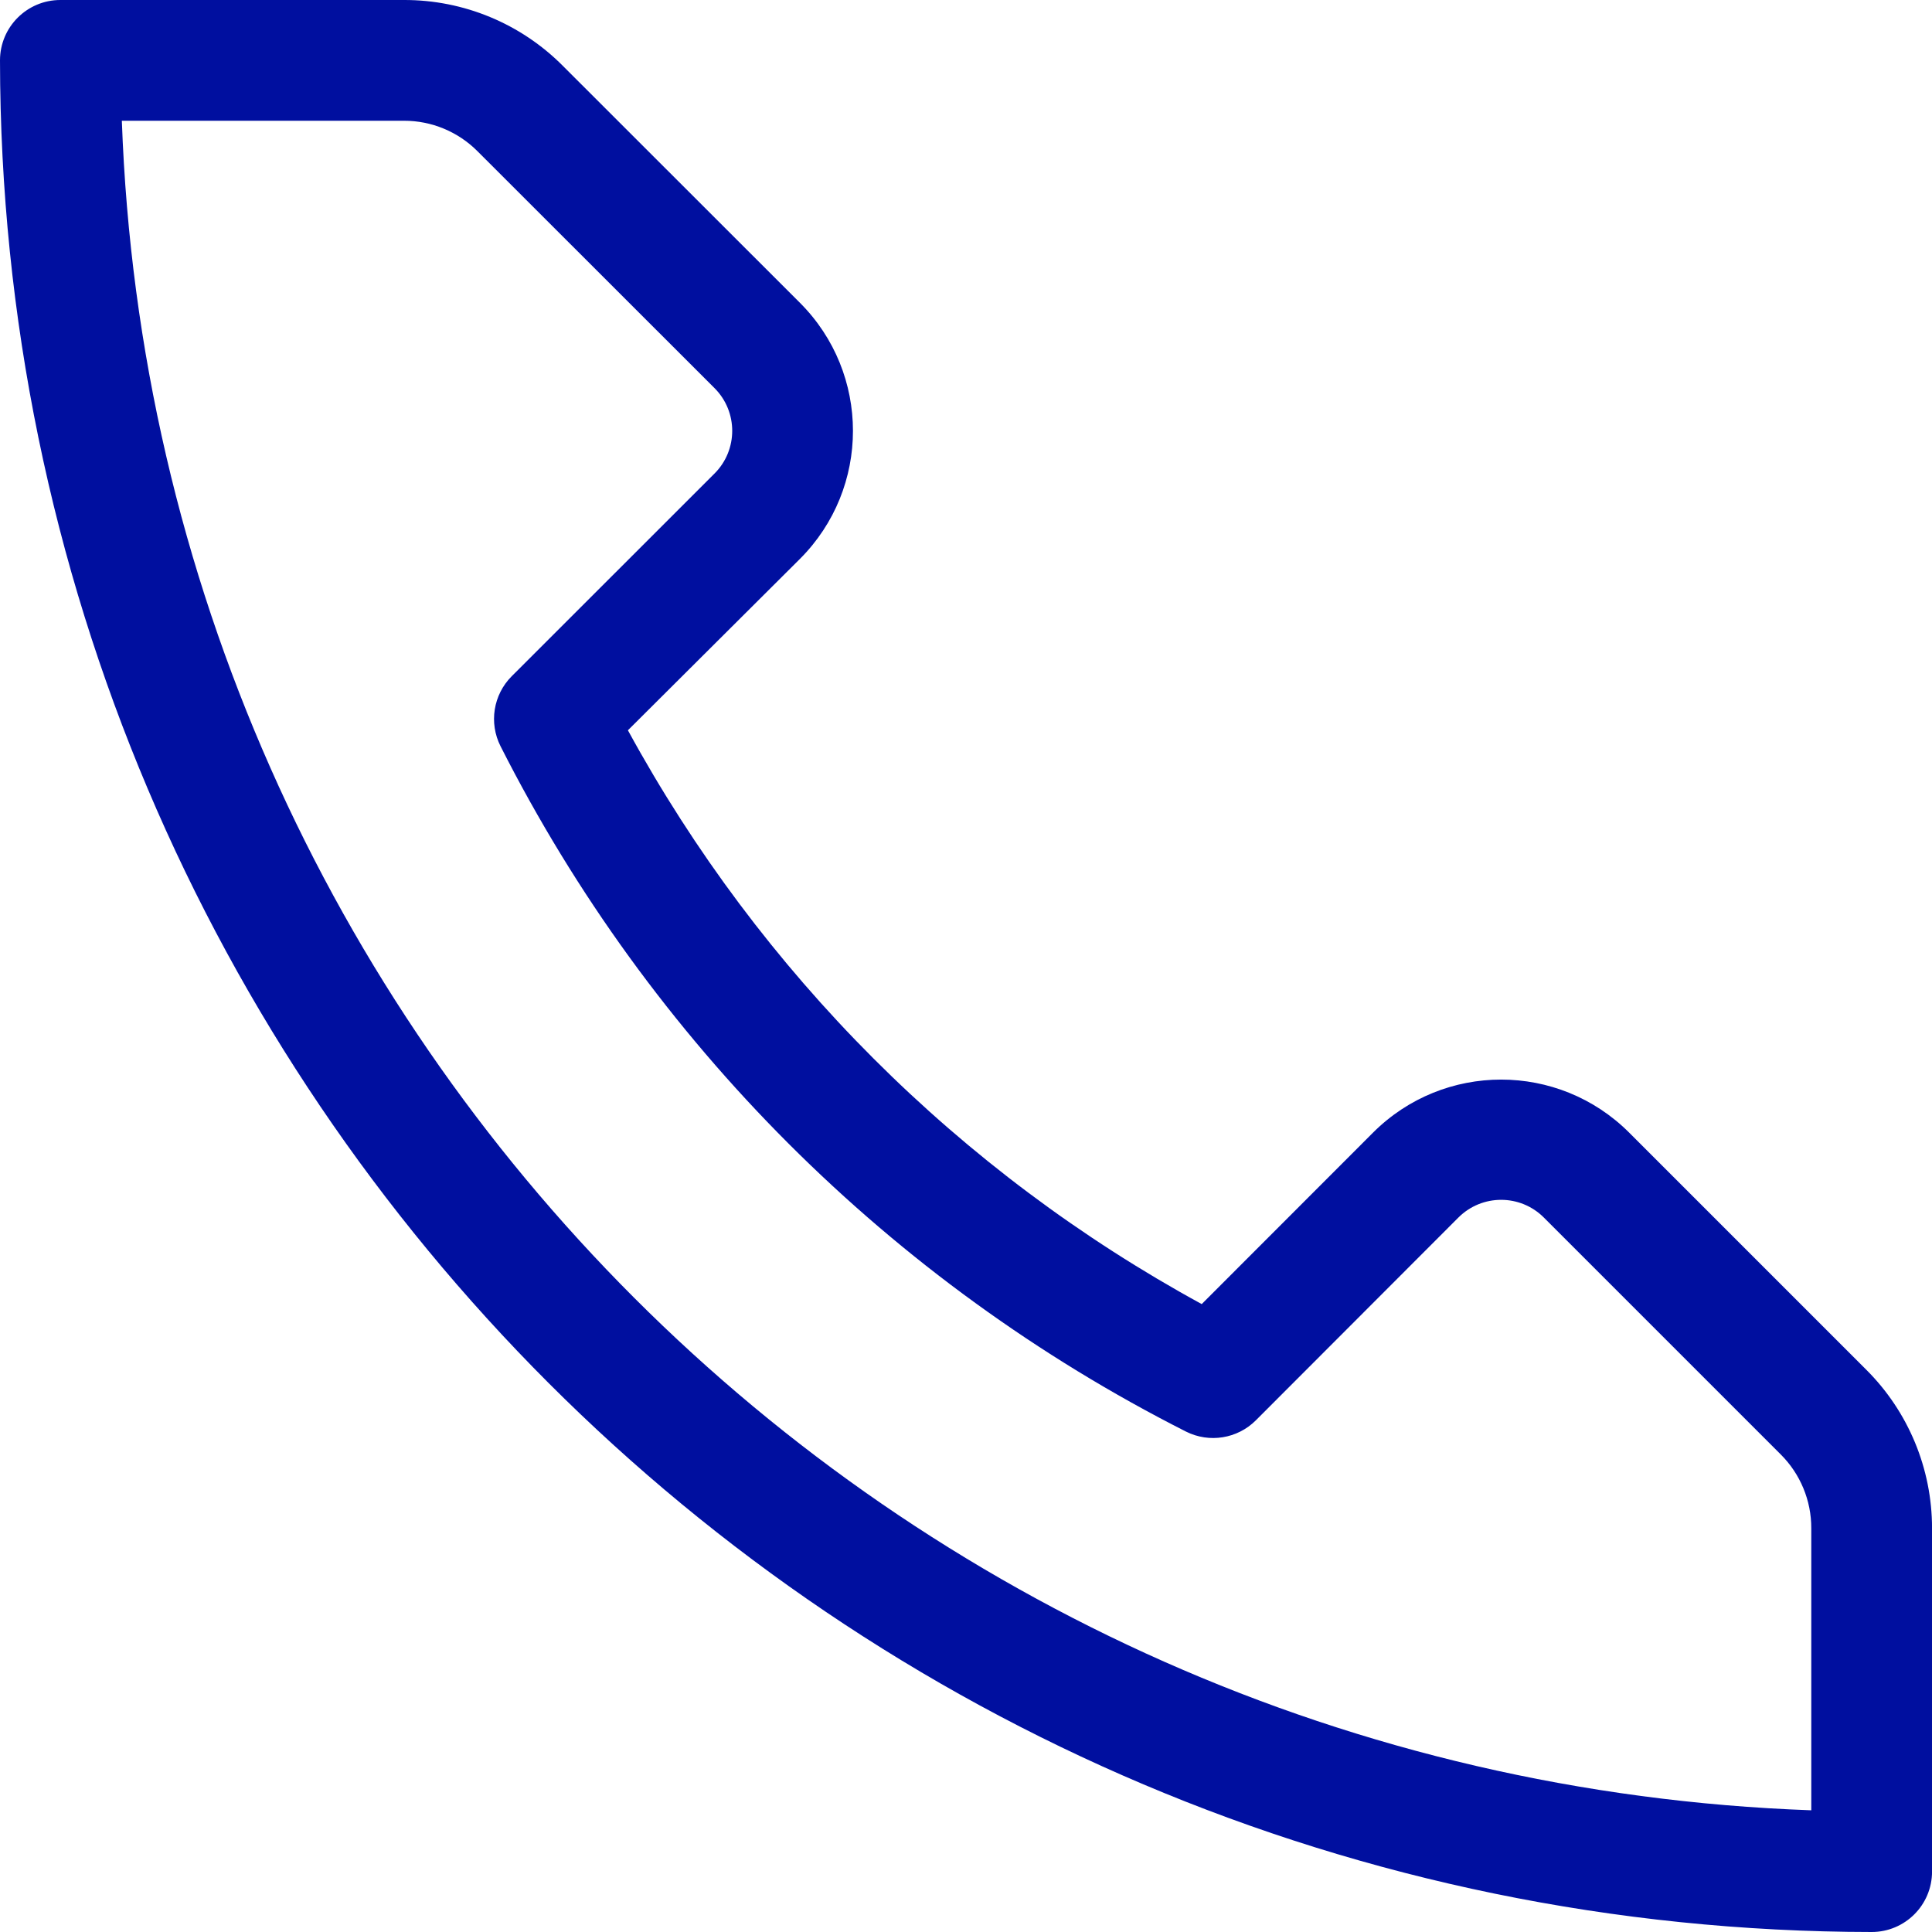 <?xml version="1.0" encoding="UTF-8"?>
<svg id="Capa_2" data-name="Capa 2" xmlns="http://www.w3.org/2000/svg" viewBox="0 0 551.65 551.65">
  <defs>
    <style>
      .cls-1 {
        fill: #000f9f;
      }
    </style>
  </defs>
  <g id="Capa_1-2" data-name="Capa 1">
    <path id="Path_27" data-name="Path 27" class="cls-1" d="M534.41,551.65C239.4,551.33.32,312.25,0,17.24,0,7.72,7.72,0,17.24,0h98.09c17.04-.05,33.4,6.73,45.41,18.83l67.65,67.61c20.2,20.19,20.21,52.94.02,73.14,0,0-.02.02-.02.02l-49.1,48.92c37.75,69.21,94.63,126.09,163.84,163.84l48.92-48.96c20.2-20.19,52.93-20.19,73.13,0l67.65,67.65c12.06,11.99,18.83,28.3,18.83,45.3v98.06c0,9.52-7.72,17.24-17.24,17.24ZM34.79,34.48c9.38,262.44,219.95,473.02,482.39,482.42v-80.54c.02-7.9-3.12-15.49-8.72-21.07l-67.65-67.65c-6.73-6.73-17.64-6.73-24.38,0l-57.85,57.92c-5.26,5.25-13.29,6.54-19.93,3.21-84.41-42.74-152.98-111.3-195.73-195.7-3.36-6.64-2.08-14.69,3.17-19.96l57.92-57.89c6.74-6.72,6.75-17.64.03-24.38-.01-.01-.02-.02-.03-.03l-67.65-67.61c-5.57-5.6-13.14-8.74-21.03-8.72H34.79Z"/>
  </g>
</svg>